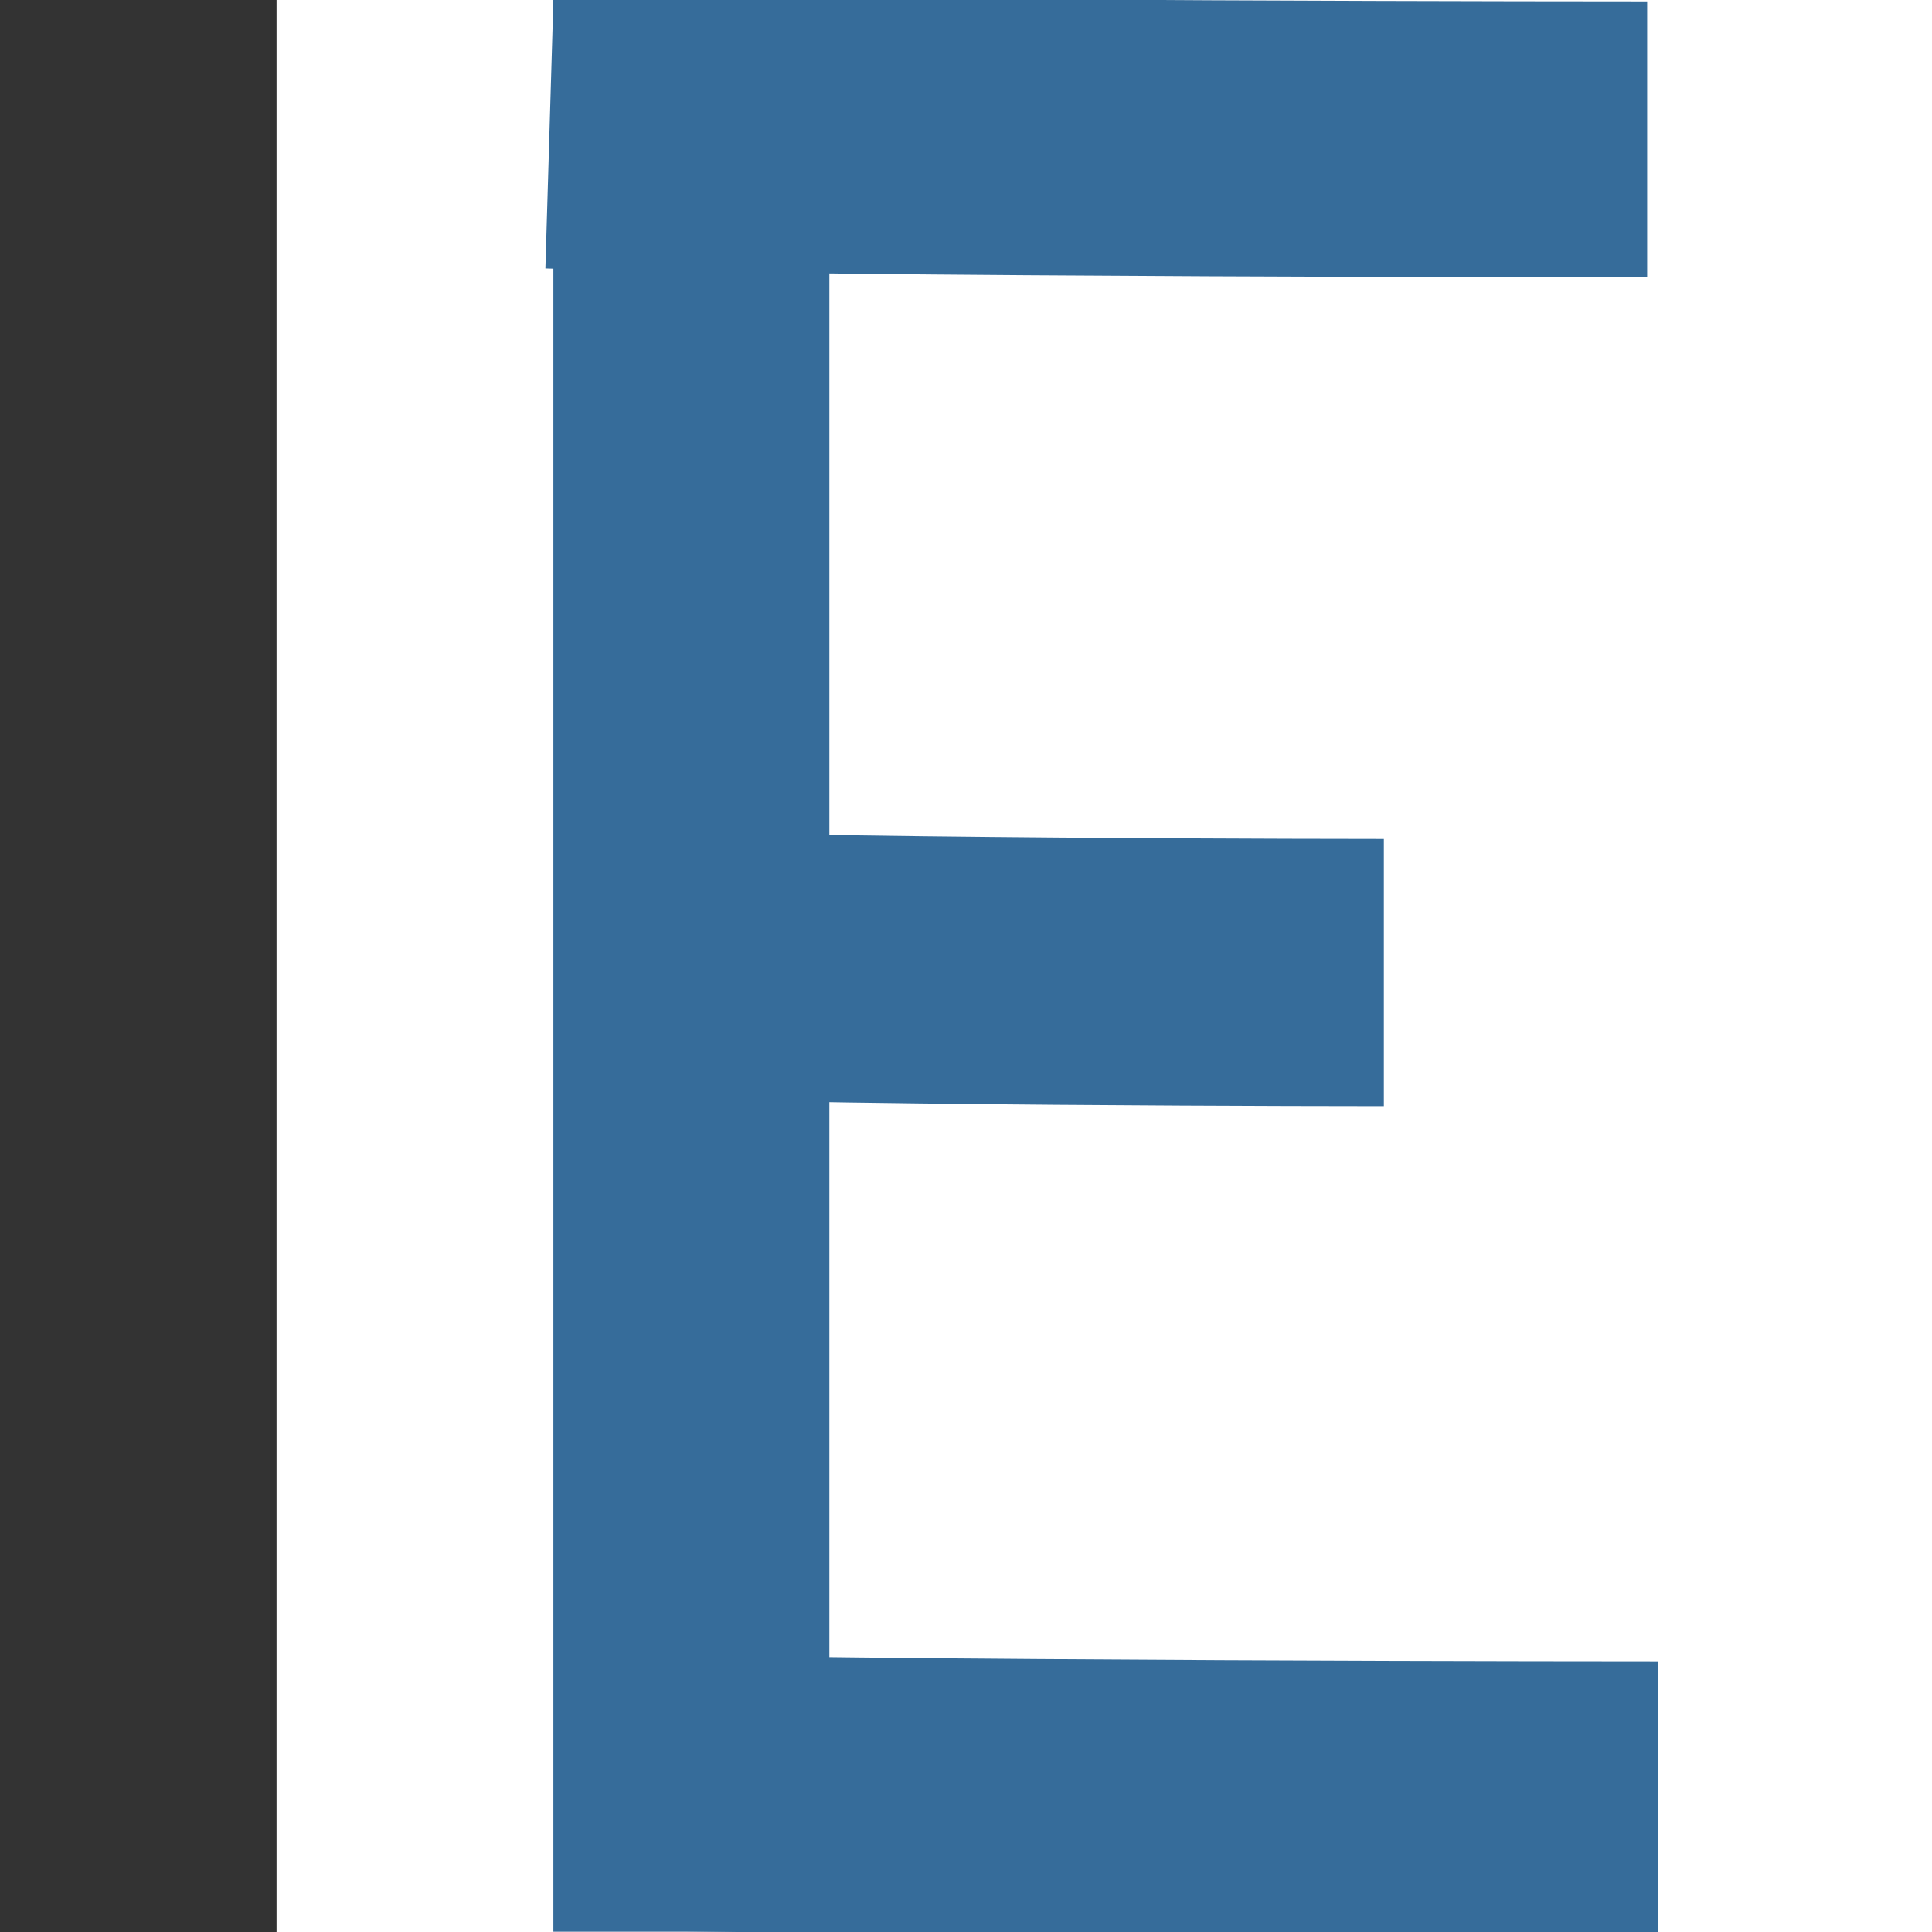 <?xml version="1.0" encoding="UTF-8" standalone="no"?>
<!-- Created with Inkscape (http://www.inkscape.org/) -->

<svg
   xmlns:dc="http://purl.org/dc/elements/1.1/"
   xmlns:cc="http://creativecommons.org/ns#"
   xmlns:rdf="http://www.w3.org/1999/02/22-rdf-syntax-ns#"
   xmlns:svg="http://www.w3.org/2000/svg"
   xmlns="http://www.w3.org/2000/svg"
   xmlns:sodipodi="http://sodipodi.sourceforge.net/DTD/sodipodi-0.dtd"
   xmlns:inkscape="http://www.inkscape.org/namespaces/inkscape"
   sodipodi:docname="exports_pkg_ovr.svg"
   inkscape:version="0.92.3 (2405546, 2018-03-11)"
   version="1.1"
   id="svg2"
   height="7"
   width="7">
  <rect width="100%" height="100%" fill="#333333" stroke="none"/>
  <defs
     id="defs4" />
  <sodipodi:namedview
     inkscape:snap-global="true"
     inkscape:window-maximized="0"
     inkscape:window-y="526"
     inkscape:window-x="489"
     inkscape:window-height="941"
     inkscape:window-width="998"
     showgrid="true"
     inkscape:current-layer="layer1"
     inkscape:document-units="px"
     inkscape:cy="0.70414417"
     inkscape:cx="0.724005"
     inkscape:zoom="31.678385"
     inkscape:pageshadow="2"
     inkscape:pageopacity="0.0"
     borderopacity="1.0"
     bordercolor="#666666"
     pagecolor="#ffffff"
     id="base"
     showguides="false"
     inkscape:snap-bbox="false"
     inkscape:bbox-paths="true"
     inkscape:snap-midpoints="true"
     inkscape:snap-nodes="false"
     inkscape:bbox-nodes="true"
     inkscape:snap-bbox-edge-midpoints="true"
     inkscape:snap-bbox-midpoints="false"
     inkscape:snap-intersection-paths="true"
     inkscape:object-nodes="false"
     inkscape:snap-grids="true"
     inkscape:snap-to-guides="false">
    <inkscape:grid
       type="xygrid"
       id="grid2985"
       empspacing="5"
       visible="true"
       enabled="true"
       snapvisiblegridlinesonly="true" />
  </sodipodi:namedview>
  <g
     inkscape:label="Layer 1"
     inkscape:groupmode="layer"
     id="layer1"
     transform="translate(0,-1045.362)">
    <rect
       style="opacity:1;fill:#ffffff;fill-opacity:1;stroke:none;stroke-opacity:1"
       id="rect3335"
       width="6.006"
       height="7.008"
       x="1.002"
       y="1045.354" />
    <path
       style="fill:none;fill-rule:evenodd;stroke:#366c9a;stroke-width:1px;stroke-linecap:butt;stroke-linejoin:miter;stroke-opacity:1"
       d="m 1.991,1045.835 c 1.073,0.032 3.977,0.032 3.977,0.032"
       id="path4555"
       inkscape:connector-curvature="0"
       sodipodi:nodetypes="cc" />
    <path
       style="fill:none;fill-rule:evenodd;stroke:#366c9a;stroke-width:1px;stroke-linecap:butt;stroke-linejoin:miter;stroke-opacity:1"
       d="m 2.505,1045.353 v 7.008"
       id="path4557"
       inkscape:connector-curvature="0" />
    <path
       style="fill:none;fill-rule:evenodd;stroke:#366c9a;stroke-width:1px;stroke-linecap:butt;stroke-linejoin:miter;stroke-opacity:1"
       d="m 2.03,1051.849 c 1.073,0.032 3.977,0.032 3.977,0.032"
       id="path4555-3"
       inkscape:connector-curvature="0"
       sodipodi:nodetypes="cc" />
    <path
       style="fill:none;fill-rule:evenodd;stroke:#366c9a;stroke-width:0.968px;stroke-linecap:butt;stroke-linejoin:miter;stroke-opacity:1"
       d="m 2.041,1048.845 c 0.802,0.041 2.973,0.041 2.973,0.041"
       id="path4555-6"
       inkscape:connector-curvature="0"
       sodipodi:nodetypes="cc" />
  </g>
</svg>
